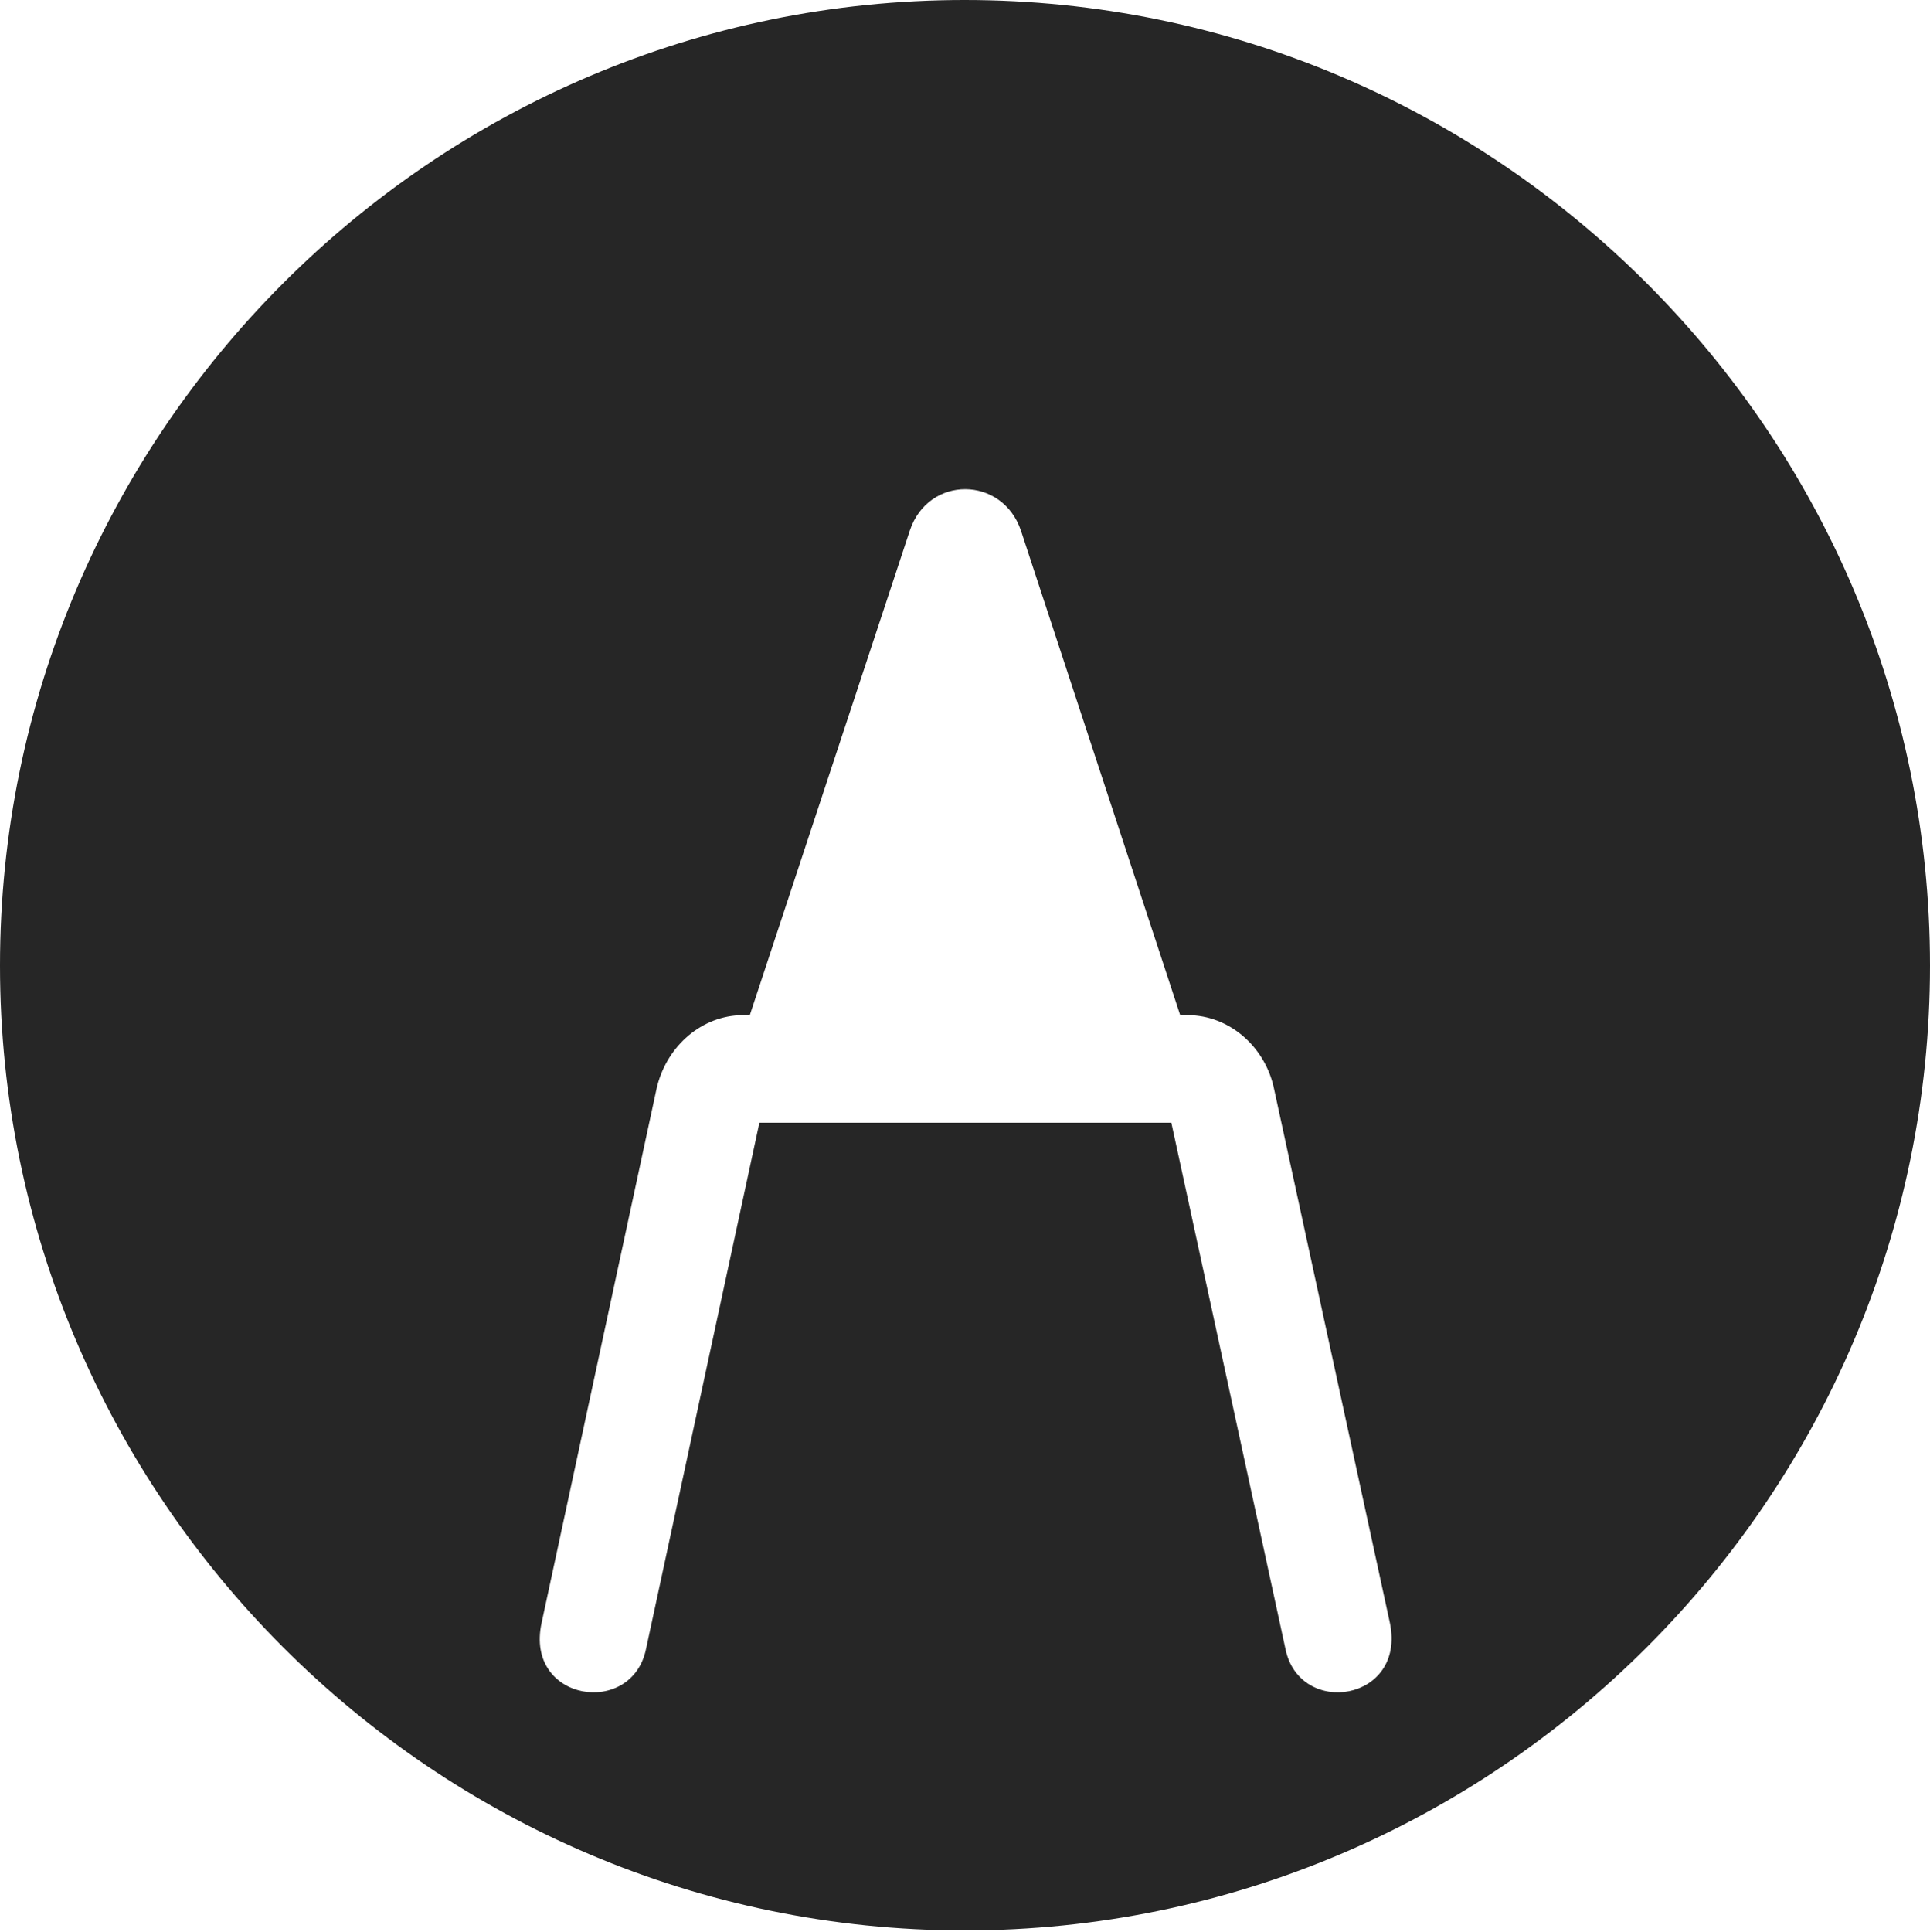 <?xml version="1.0" encoding="UTF-8"?>
<!--Generator: Apple Native CoreSVG 326-->
<!DOCTYPE svg
PUBLIC "-//W3C//DTD SVG 1.1//EN"
       "http://www.w3.org/Graphics/SVG/1.1/DTD/svg11.dtd">
<svg version="1.1" xmlns="http://www.w3.org/2000/svg" xmlns:xlink="http://www.w3.org/1999/xlink" viewBox="0 0 651.25 651.75">
 <g>
  <rect height="651.75" opacity="0" width="651.25" x="0" y="0"/>
  <path d="M651.25 325.75C651.25 505 505 651.25 325.5 651.25C146.25 651.25 0 505 0 325.75C0 146.25 146.25 0 325.5 0C505 0 651.25 146.25 651.25 325.75ZM307 179L253 342.5L249.25 342.5C235.75 343.25 224.5 353.75 221.5 367.5L182.75 547.5C177 574 213.25 579.5 218 556.25L256.25 378.75L395.25 378.75L433.75 556.25C438.5 579.5 474.5 574 469 547.5L430 367.75C427.25 353.75 415.75 343.25 402.25 342.5L398.25 342.5L344.5 179C338.25 160.5 313.25 160.25 307 179Z" fill="black" fill-opacity="0.85"/>
 </g>
</svg>

